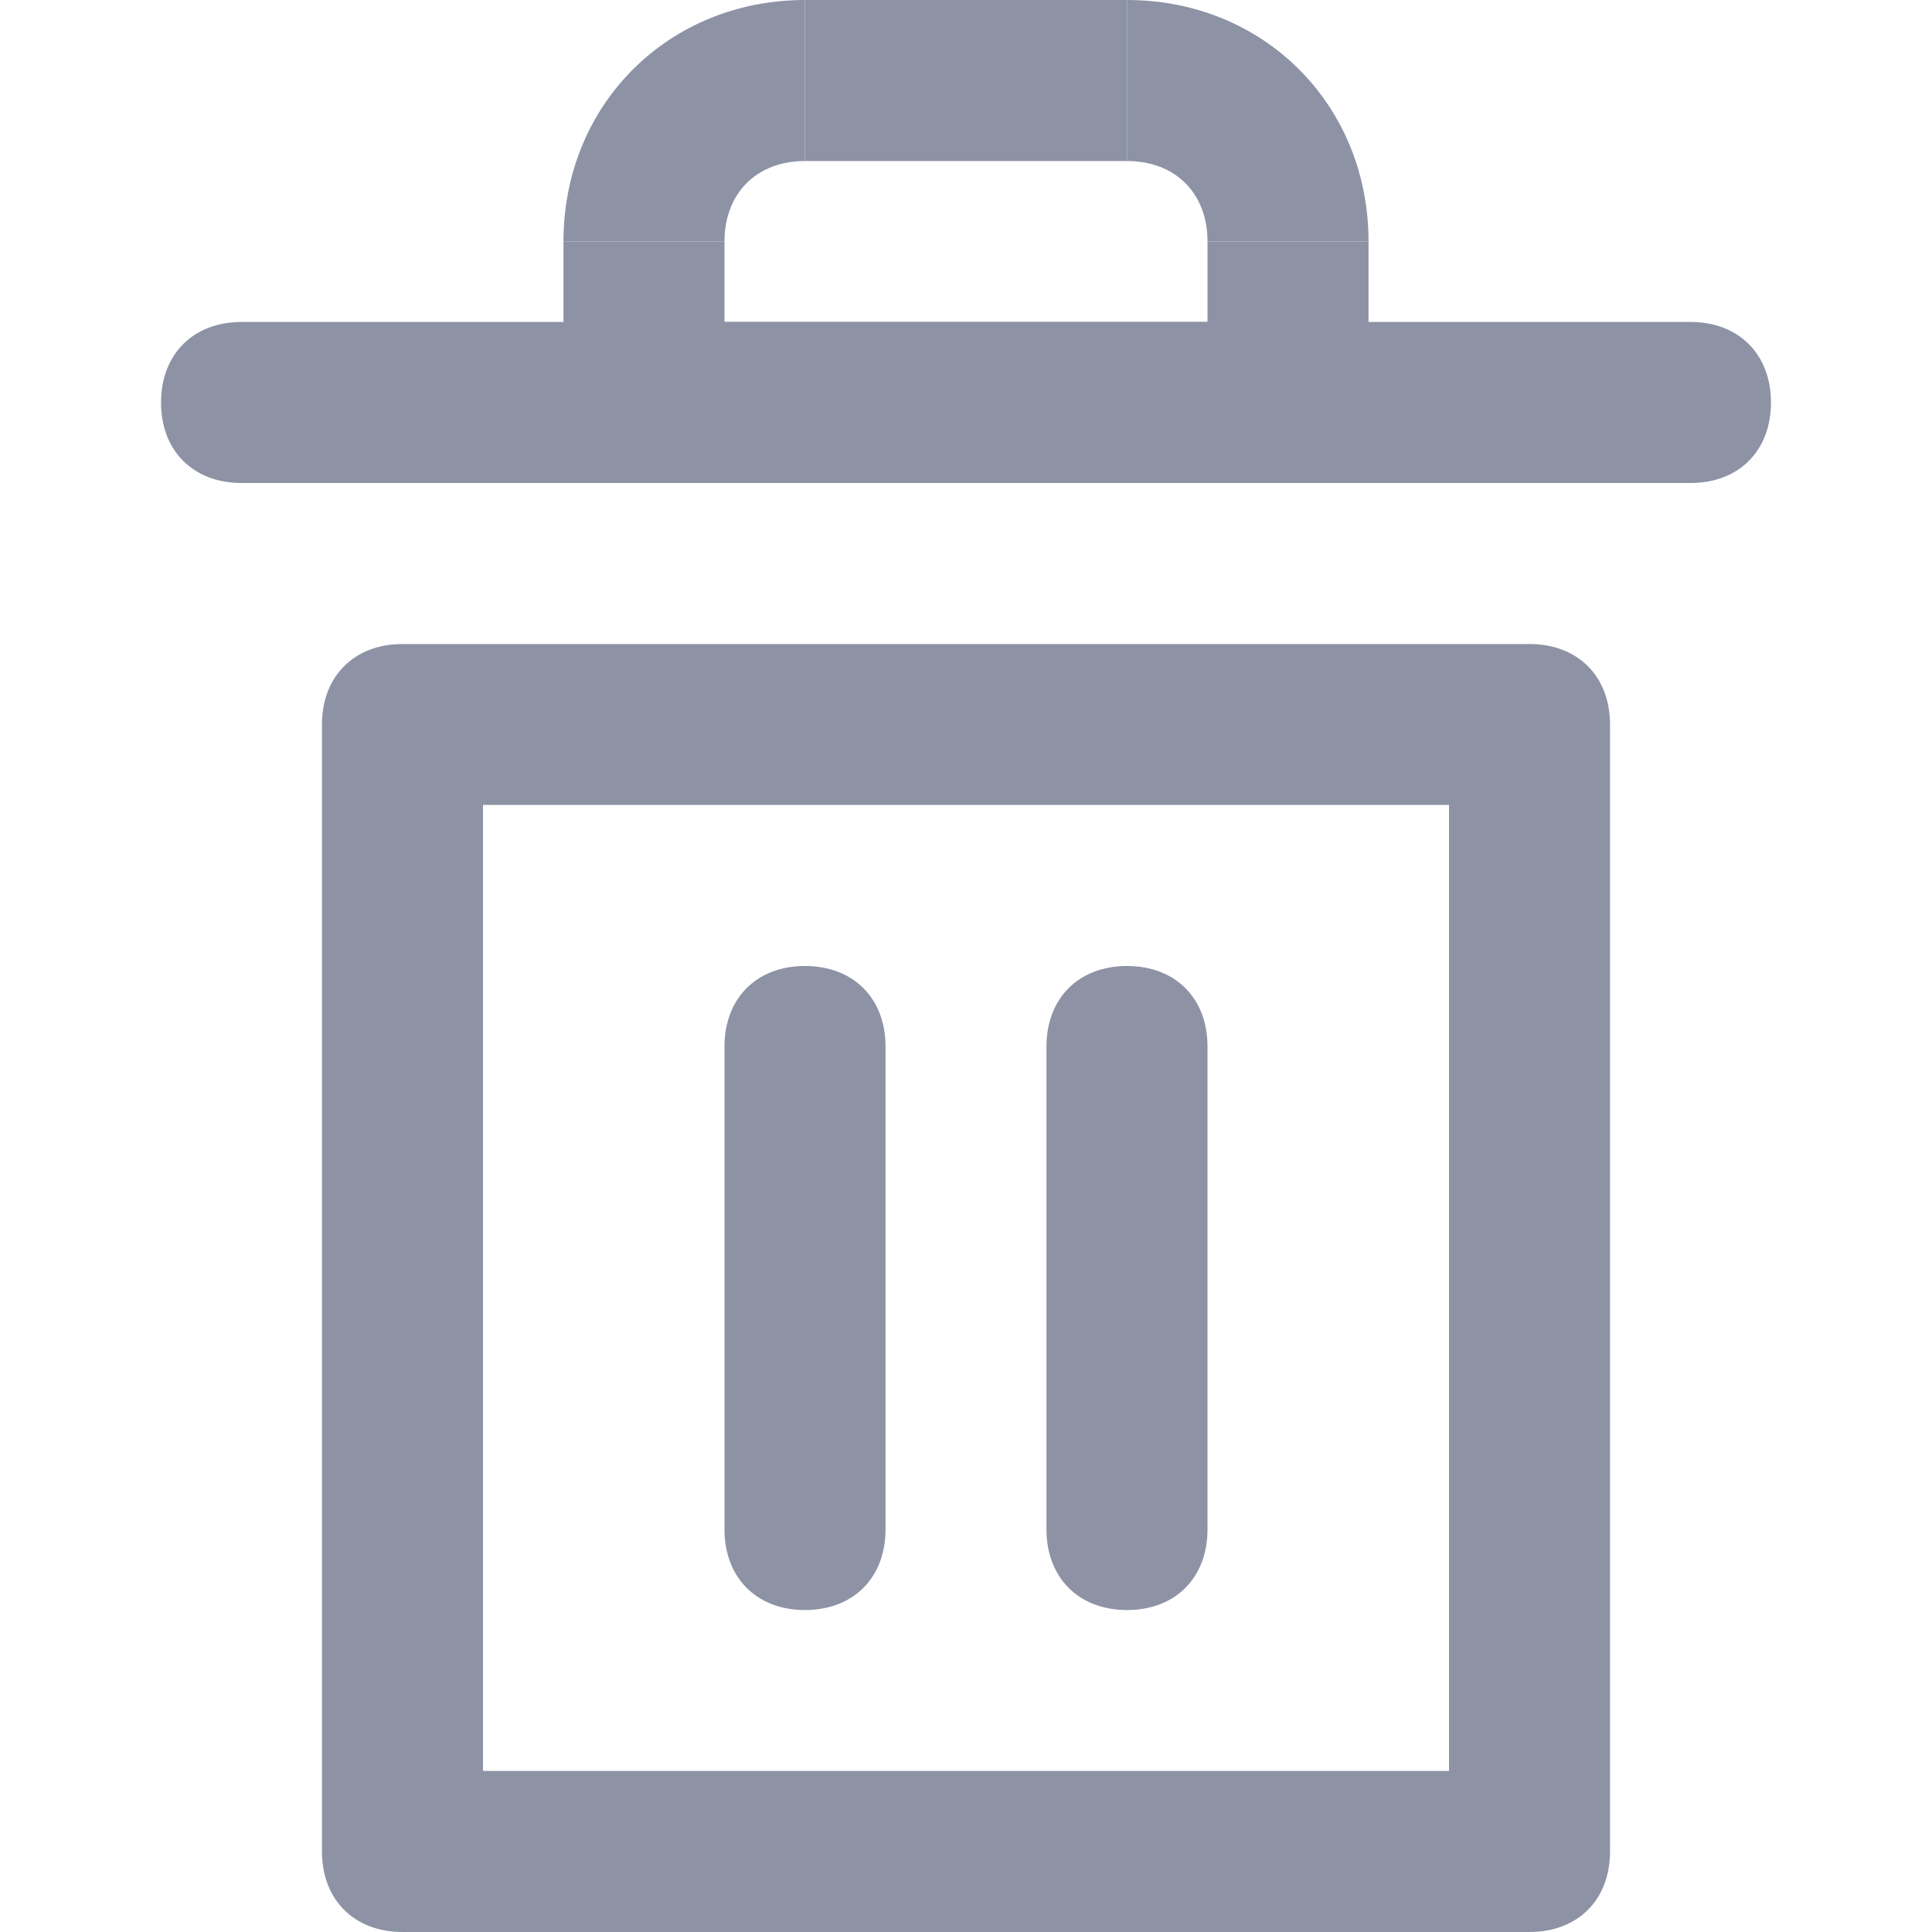 <svg width="20" height="20" viewBox="0 0 20 20" fill="none" xmlns="http://www.w3.org/2000/svg">
<g opacity="0.5">
<path d="M7.5 2.5H5.833C5.833 1.083 6.917 0 8.333 0V1.667C7.833 1.667 7.5 2 7.5 2.5Z" fill="#1C274C"/>
<path d="M14.167 2.5H12.5C12.5 2 12.167 1.667 11.667 1.667V0C13.083 0 14.167 1.083 14.167 2.5Z" fill="#1C274C"/>
<path d="M14.167 5H5.833V2.5H7.5V3.333H12.5V2.5H14.167V5Z" fill="#1C274C"/>
<path d="M11.667 0H8.333V1.667H11.667V0Z" fill="#1C274C"/>
<path d="M17.5 5H2.5C2 5 1.667 4.667 1.667 4.167C1.667 3.667 2 3.333 2.5 3.333H17.5C18 3.333 18.333 3.667 18.333 4.167C18.333 4.667 18 5 17.5 5Z" fill="#1C274C"/>
<path d="M15.833 20H4.167C3.667 20 3.333 19.667 3.333 19.167V7.5C3.333 7 3.667 6.667 4.167 6.667H15.833C16.333 6.667 16.667 7 16.667 7.5V19.167C16.667 19.667 16.333 20 15.833 20ZM5 18.333H15V8.333H5V18.333Z" fill="#1C274C"/>
<path d="M8.333 16.667C7.833 16.667 7.5 16.333 7.5 15.833V10.833C7.5 10.333 7.833 10 8.333 10C8.833 10 9.167 10.333 9.167 10.833V15.833C9.167 16.333 8.833 16.667 8.333 16.667Z" fill="#1C274C"/>
<path d="M11.667 16.667C11.167 16.667 10.833 16.333 10.833 15.833V10.833C10.833 10.333 11.167 10 11.667 10C12.167 10 12.5 10.333 12.5 10.833V15.833C12.5 16.333 12.167 16.667 11.667 16.667Z" fill="#1C274C"/>
</g>
</svg>
